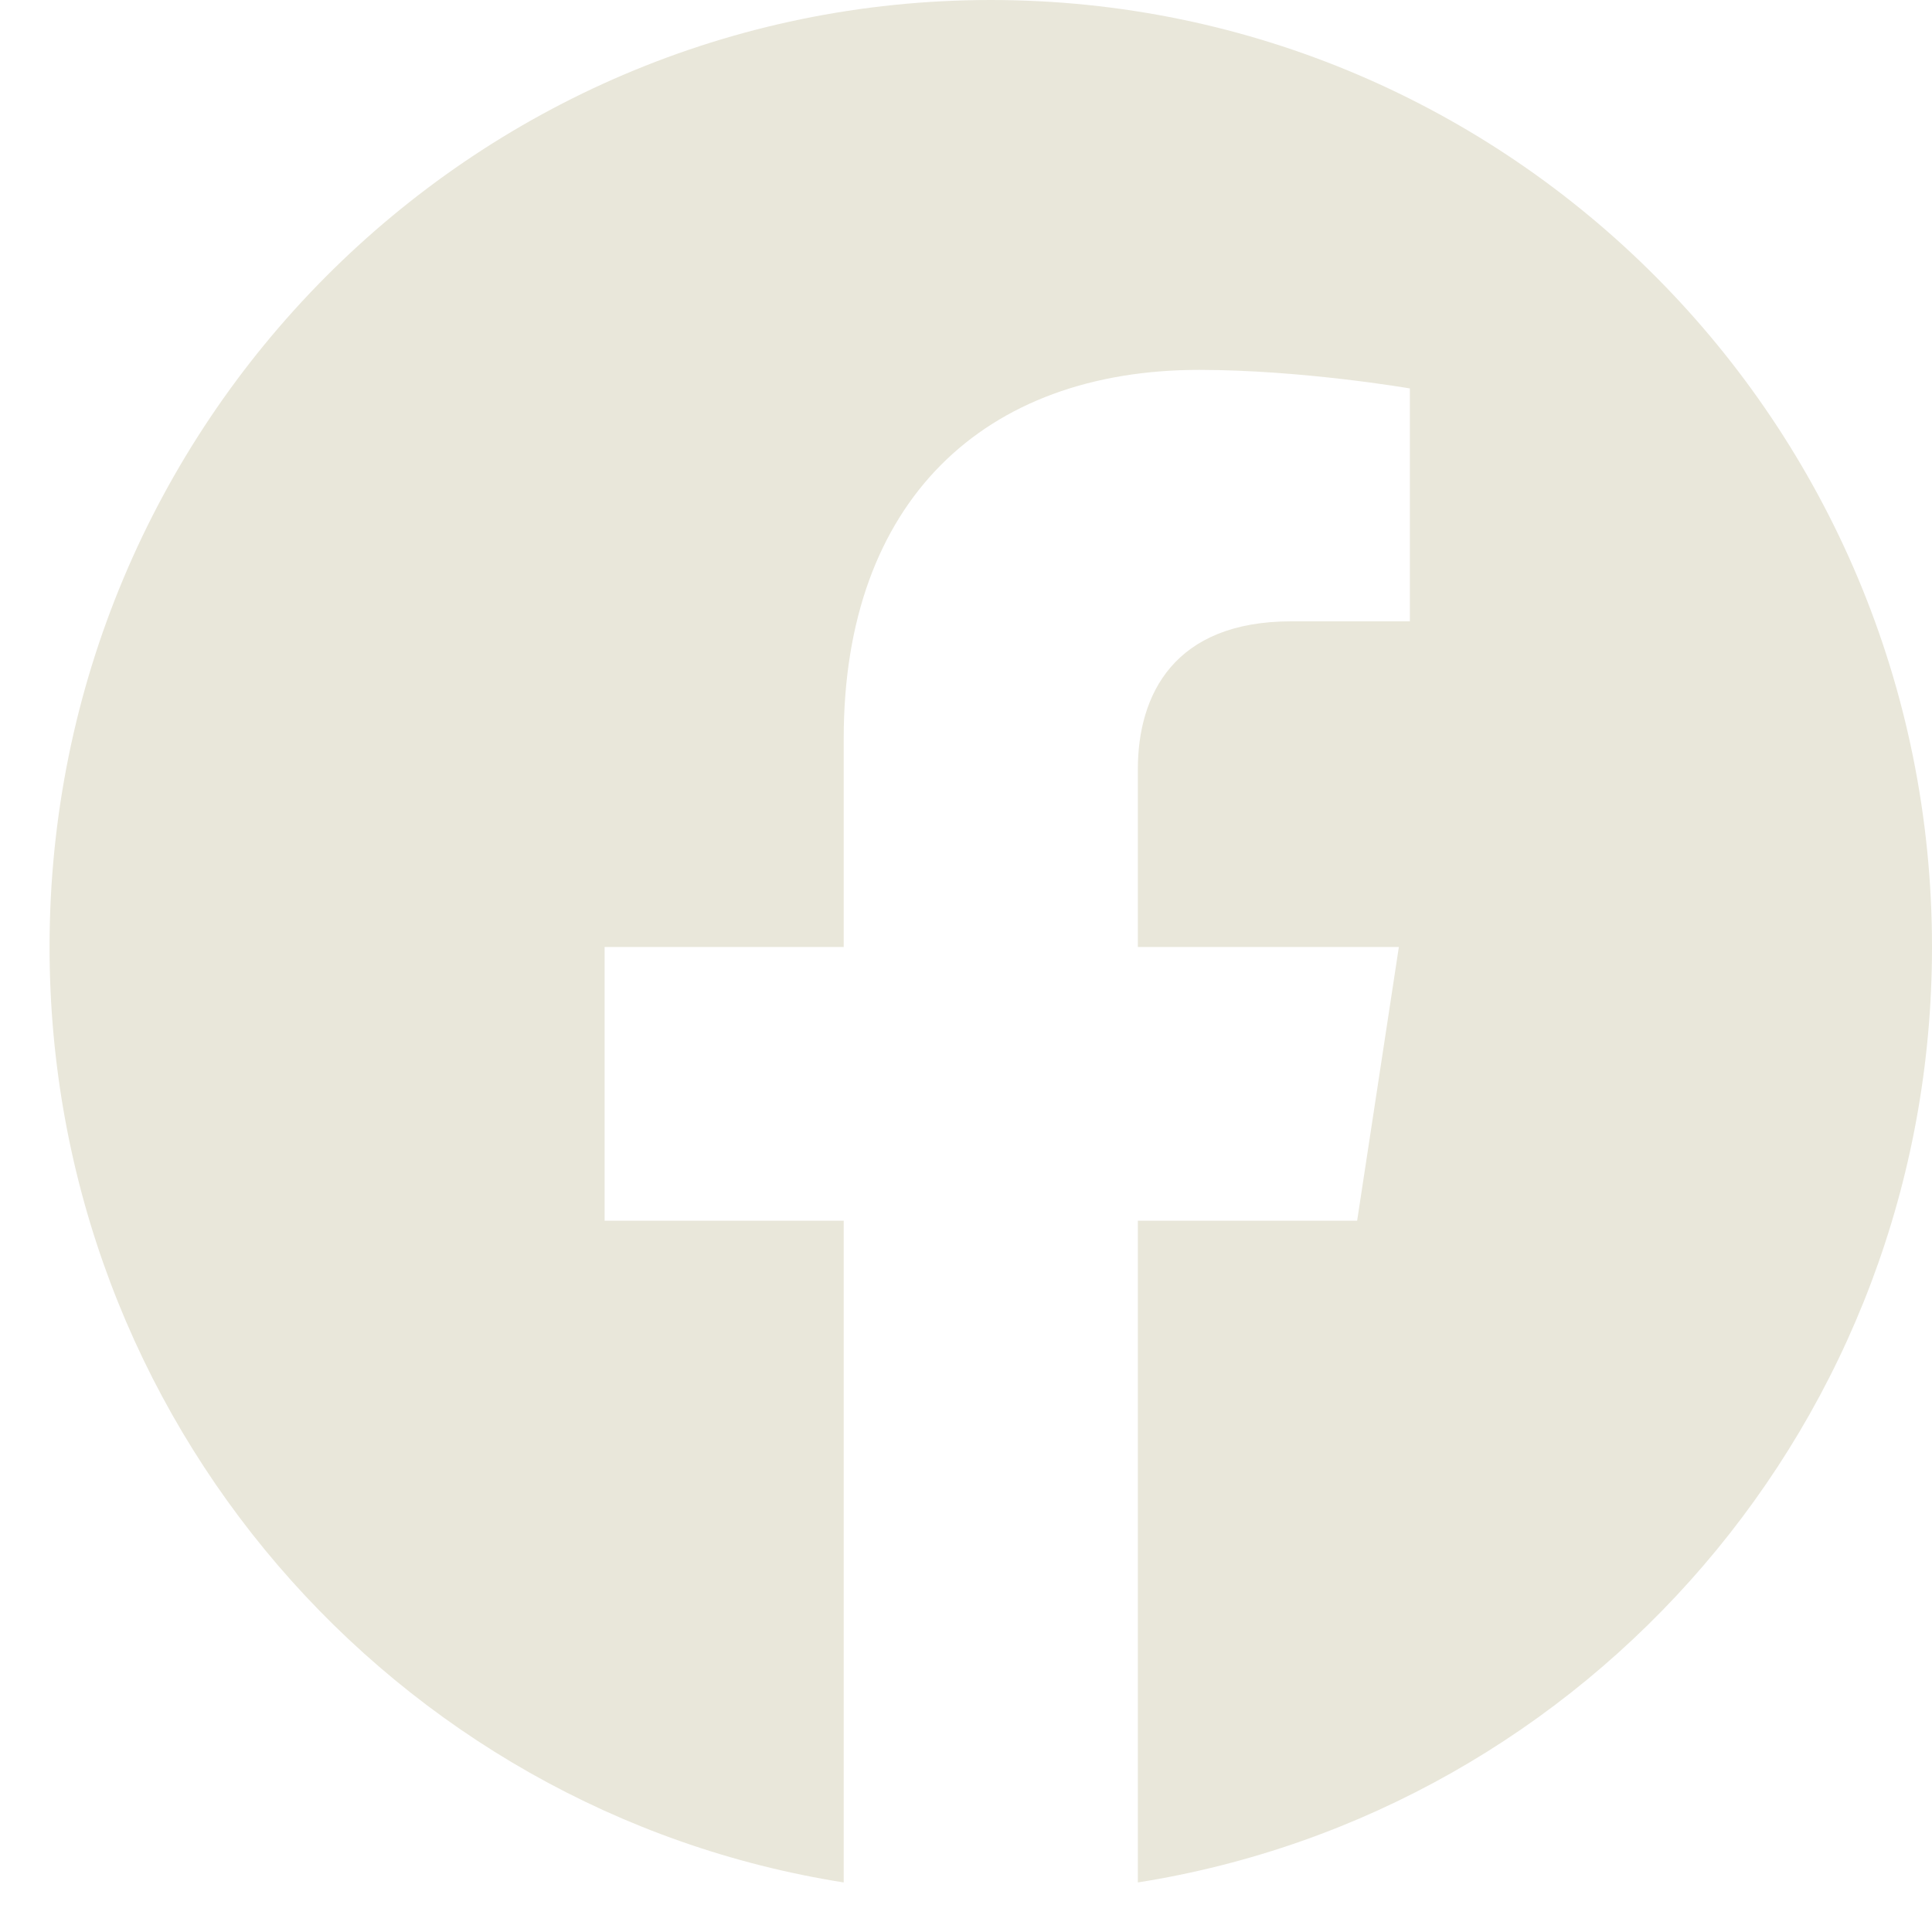 <svg width="20" height="20" viewBox="0 0 20 20" fill="none" xmlns="http://www.w3.org/2000/svg">
<g clip-path="url(#clip0_431_3454)">
<path d="M20 9.803C20 4.388 15.639 0 10.256 0C4.874 0 0.513 4.388 0.513 9.803C0.513 14.696 4.076 18.751 8.734 19.487V12.637H6.259V9.803H8.734V7.643C8.734 5.186 10.188 3.829 12.414 3.829C13.48 3.829 14.595 4.021 14.595 4.021V6.432H13.367C12.156 6.432 11.779 7.188 11.779 7.963V9.803H14.481L14.049 12.637H11.779V19.487C16.437 18.751 20 14.696 20 9.803Z" fill="#E9E7DA"/>
</g>
<defs>
<clipPath id="clip0_431_3454">
<rect width="20" height="20" fill="white"/>
</clipPath>
</defs>
</svg>
